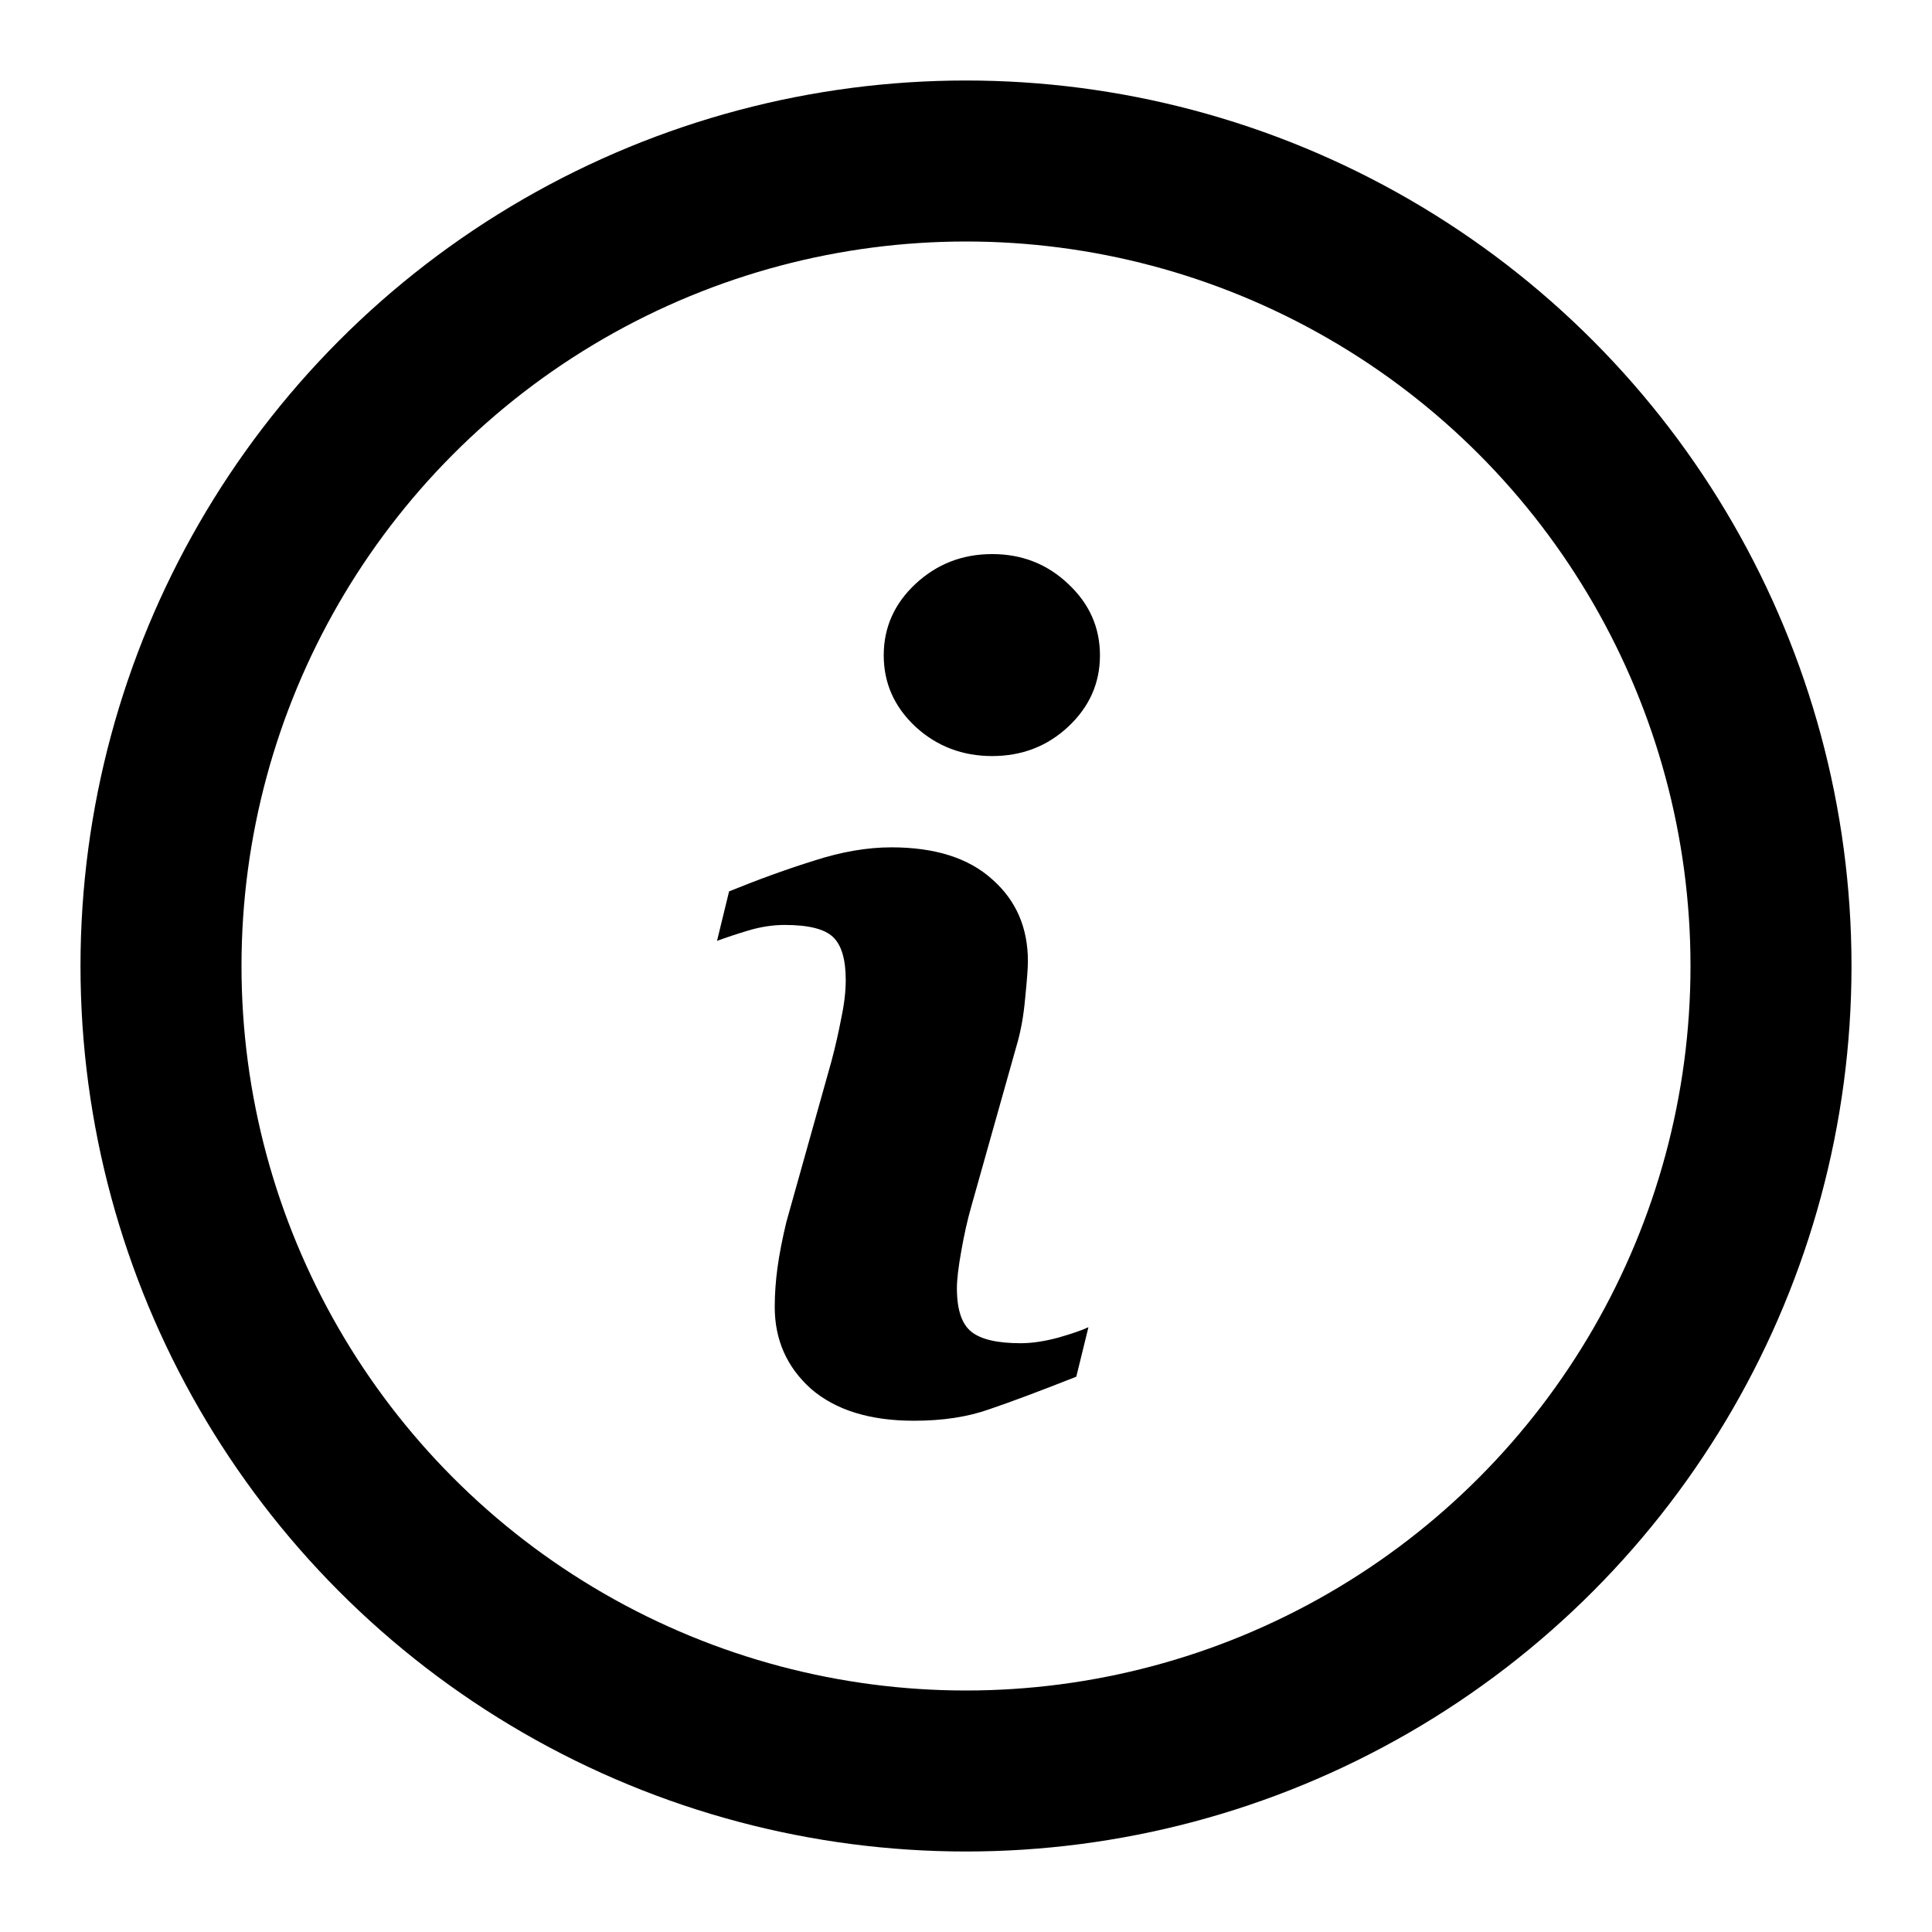 <svg width="24" height="24" viewBox="0 0 24 24" fill="none"
  xmlns="http://www.w3.org/2000/svg">
  <circle cx="12" cy="12" r="10" stroke="currentColor" stroke-width="2"/>
  <path opacity="1"
    d="M13.521 16.487L13.37 17.102C12.919 17.28 12.559 17.415 12.29 17.506C12.021 17.602 11.709 17.649 11.354 17.649C10.807 17.649 10.381 17.517 10.075 17.253C9.775 16.984 9.624 16.645 9.624 16.234C9.624 16.075 9.636 15.913 9.658 15.749C9.681 15.58 9.718 15.391 9.768 15.182L10.328 13.185C10.379 12.994 10.419 12.814 10.451 12.646C10.488 12.472 10.506 12.315 10.506 12.174C10.506 11.919 10.454 11.741 10.349 11.641C10.244 11.54 10.044 11.49 9.747 11.49C9.601 11.49 9.451 11.513 9.296 11.559C9.146 11.604 9.016 11.648 8.907 11.688L9.057 11.073C9.426 10.923 9.779 10.795 10.117 10.69C10.454 10.581 10.773 10.526 11.073 10.526C11.616 10.526 12.033 10.659 12.325 10.923C12.621 11.183 12.769 11.522 12.769 11.941C12.769 12.028 12.757 12.181 12.735 12.399C12.716 12.618 12.68 12.819 12.625 13.001L12.065 14.99C12.019 15.15 11.978 15.332 11.942 15.537C11.905 15.742 11.887 15.897 11.887 16.002C11.887 16.266 11.946 16.446 12.065 16.542C12.183 16.638 12.388 16.686 12.68 16.686C12.817 16.686 12.972 16.663 13.145 16.617C13.318 16.567 13.443 16.524 13.521 16.487ZM13.664 8.141C13.664 8.487 13.532 8.783 13.268 9.029C13.008 9.271 12.694 9.392 12.325 9.392C11.955 9.392 11.639 9.271 11.374 9.029C11.11 8.783 10.978 8.487 10.978 8.141C10.978 7.794 11.11 7.498 11.374 7.252C11.639 7.006 11.955 6.883 12.325 6.883C12.694 6.883 13.008 7.006 13.268 7.252C13.532 7.498 13.664 7.794 13.664 8.141Z"
    fill="currentColor" />
</svg>